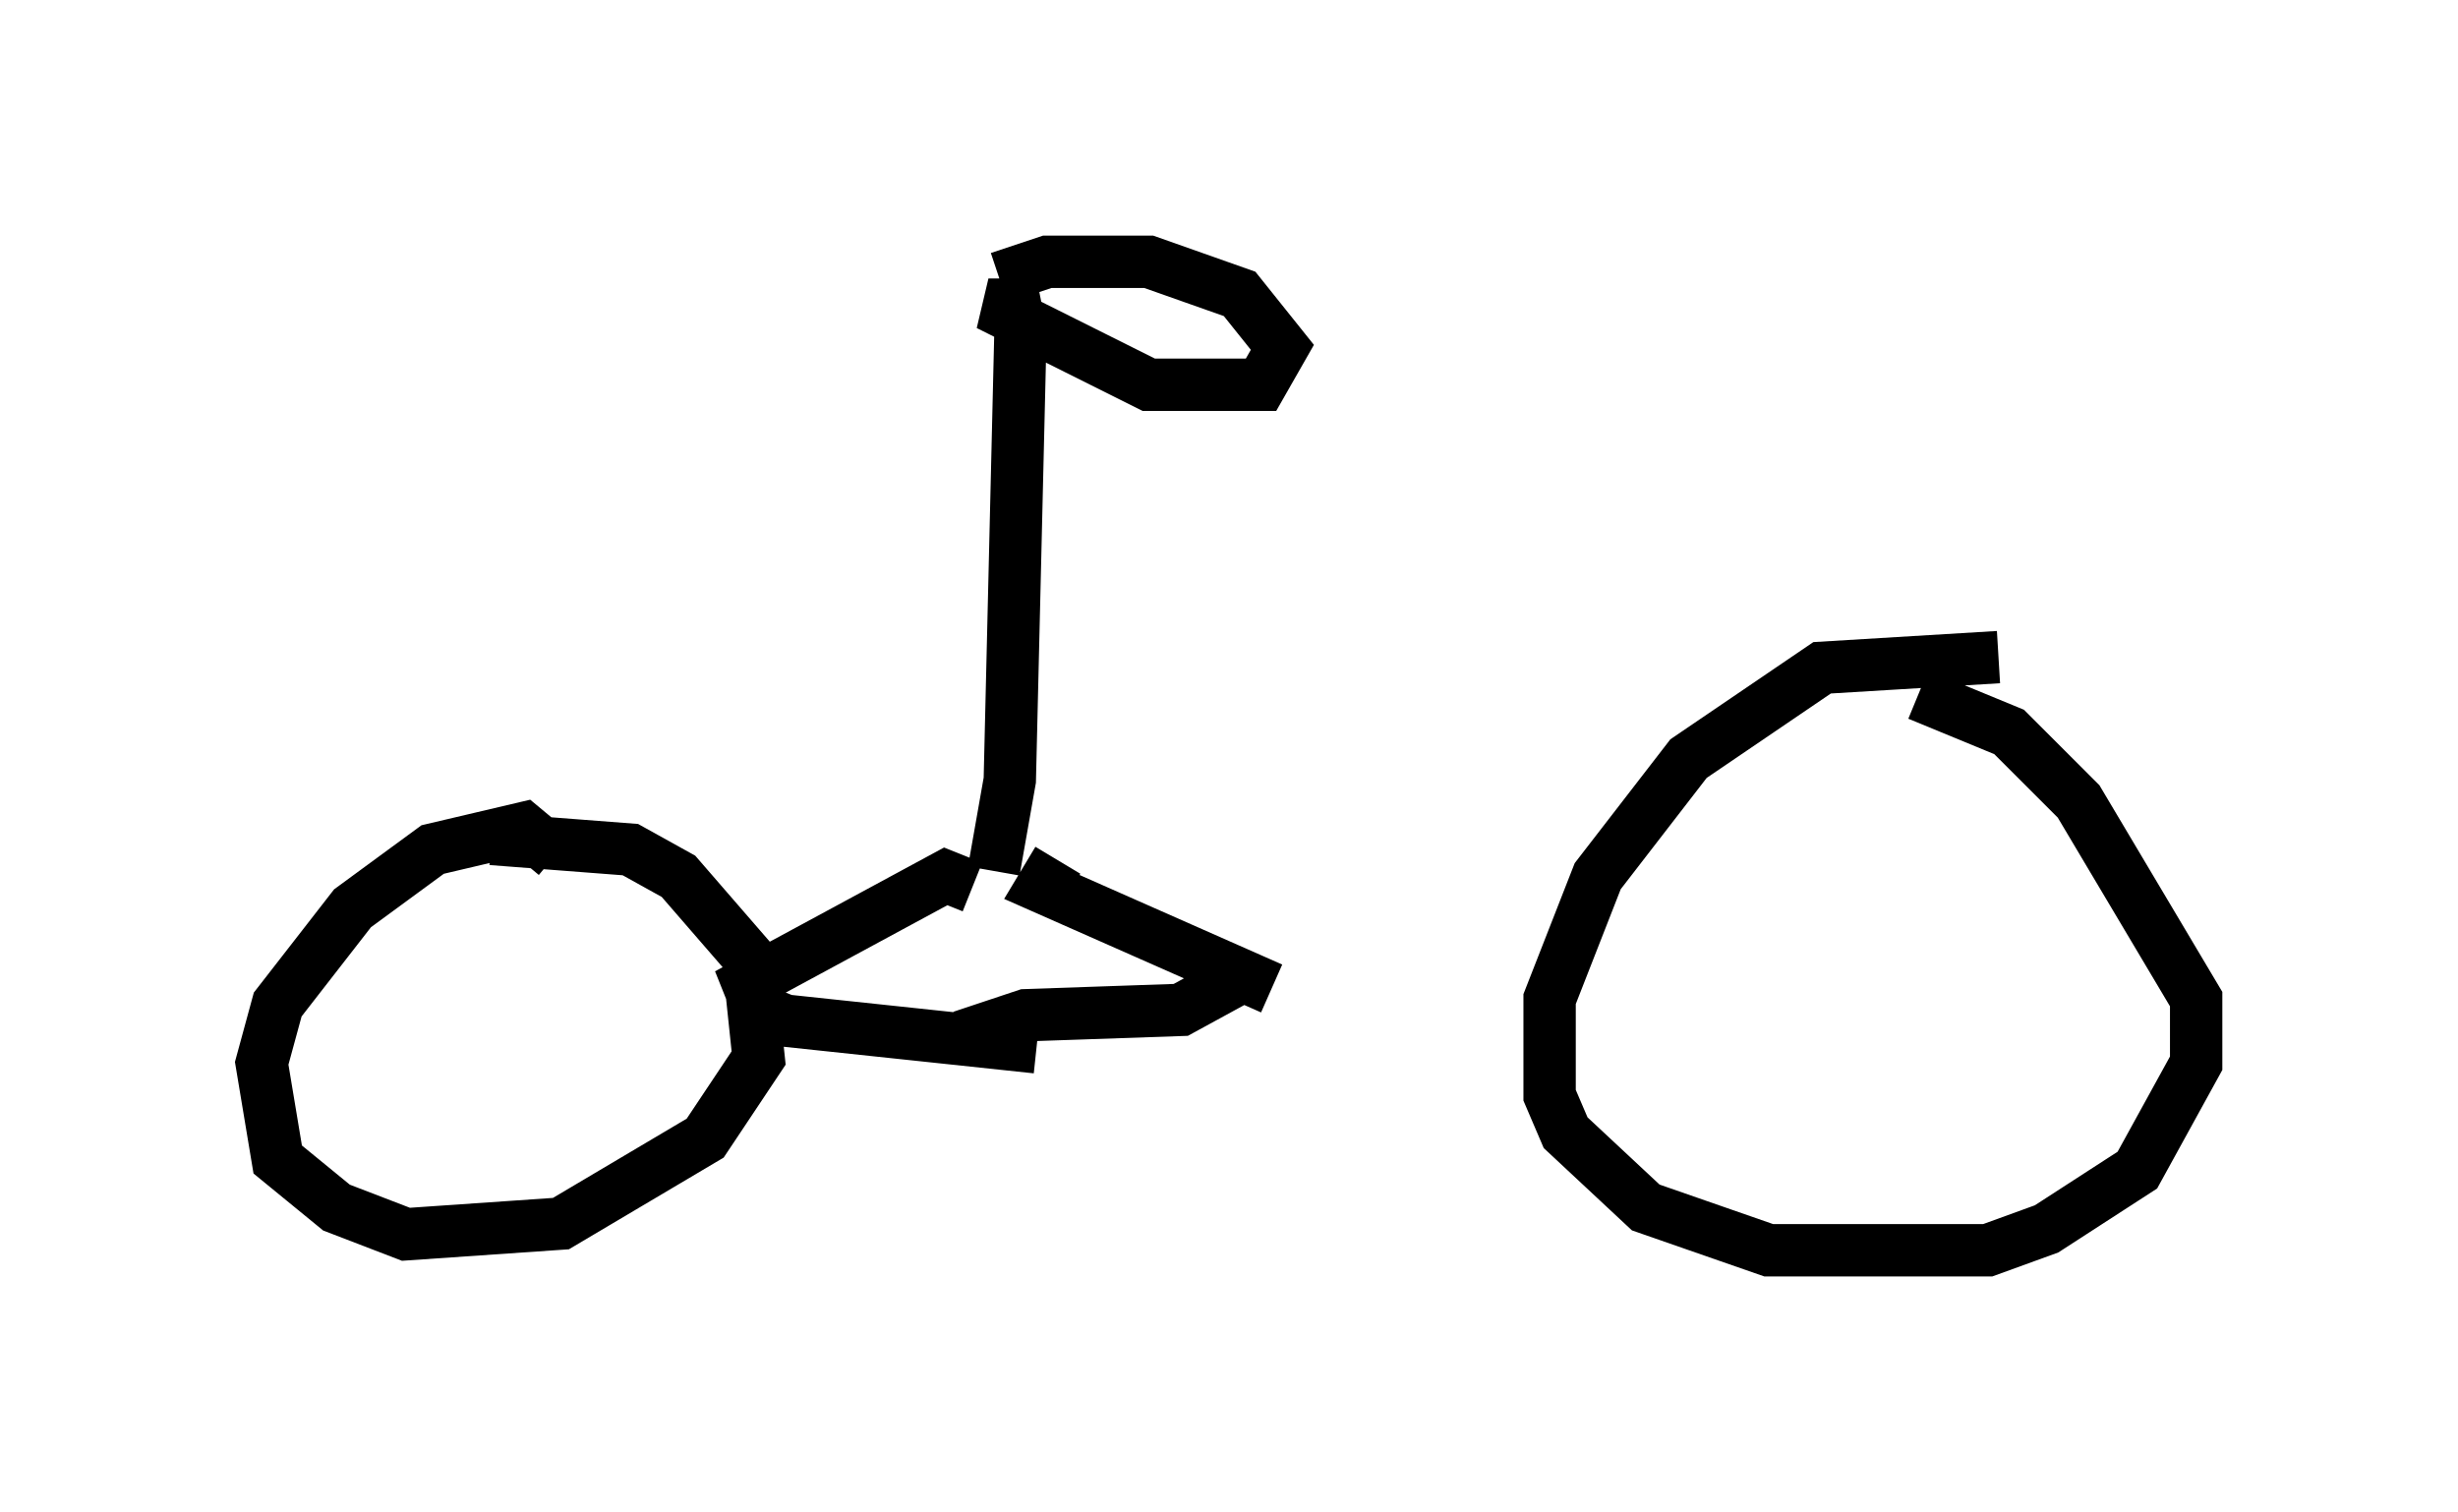 <?xml version="1.0" encoding="utf-8" ?>
<svg baseProfile="full" height="28.886" version="1.1" width="46.955" xmlns="http://www.w3.org/2000/svg" xmlns:ev="http://www.w3.org/2001/xml-events" xmlns:xlink="http://www.w3.org/1999/xlink"><defs /><rect fill="white" height="28.886" width="46.955" x="0" y="0" /><path d="M39.3, 13.575 m-1.123, -1.021 l-3.369, 0.204 -2.552, 1.735 l-1.735, 2.246 -0.919, 2.348 l0.0, 1.838 0.306, 0.715 l1.531, 1.429 2.348, 0.817 l4.185, 0.0 1.123, -0.408 l1.735, -1.123 1.123, -2.042 l0.0, -1.225 -2.246, -3.777 l-1.327, -1.327 -1.735, -0.715 m-26.032, 3.063 l-0.613, -0.51 -1.735, 0.408 l-1.531, 1.123 -1.429, 1.838 l-0.306, 1.123 0.306, 1.838 l1.123, 0.919 1.327, 0.51 l2.96, -0.204 2.756, -1.633 l1.021, -1.531 -0.204, -1.94 l-1.327, -1.531 -0.919, -0.51 l-2.654, -0.204 m9.188, 0.919 l-0.51, -0.204 -3.777, 2.042 l0.204, 0.51 0.51, 0.204 l4.798, 0.51 m-0.817, -3.369 l0.306, -1.735 0.204, -8.575 l-0.102, -0.51 -0.51, 0.0 l3.063, 1.531 2.144, 0.0 l0.408, -0.715 -0.817, -1.021 l-1.735, -0.613 -1.94, 0.0 l-0.919, 0.306 m-0.715, 14.496 l1.225, -0.408 2.96, -0.102 l1.123, -0.613 m-3.471, -2.246 l-0.306, 0.51 4.39, 1.94 " fill="none" stroke="black" stroke-width="1" /></svg>